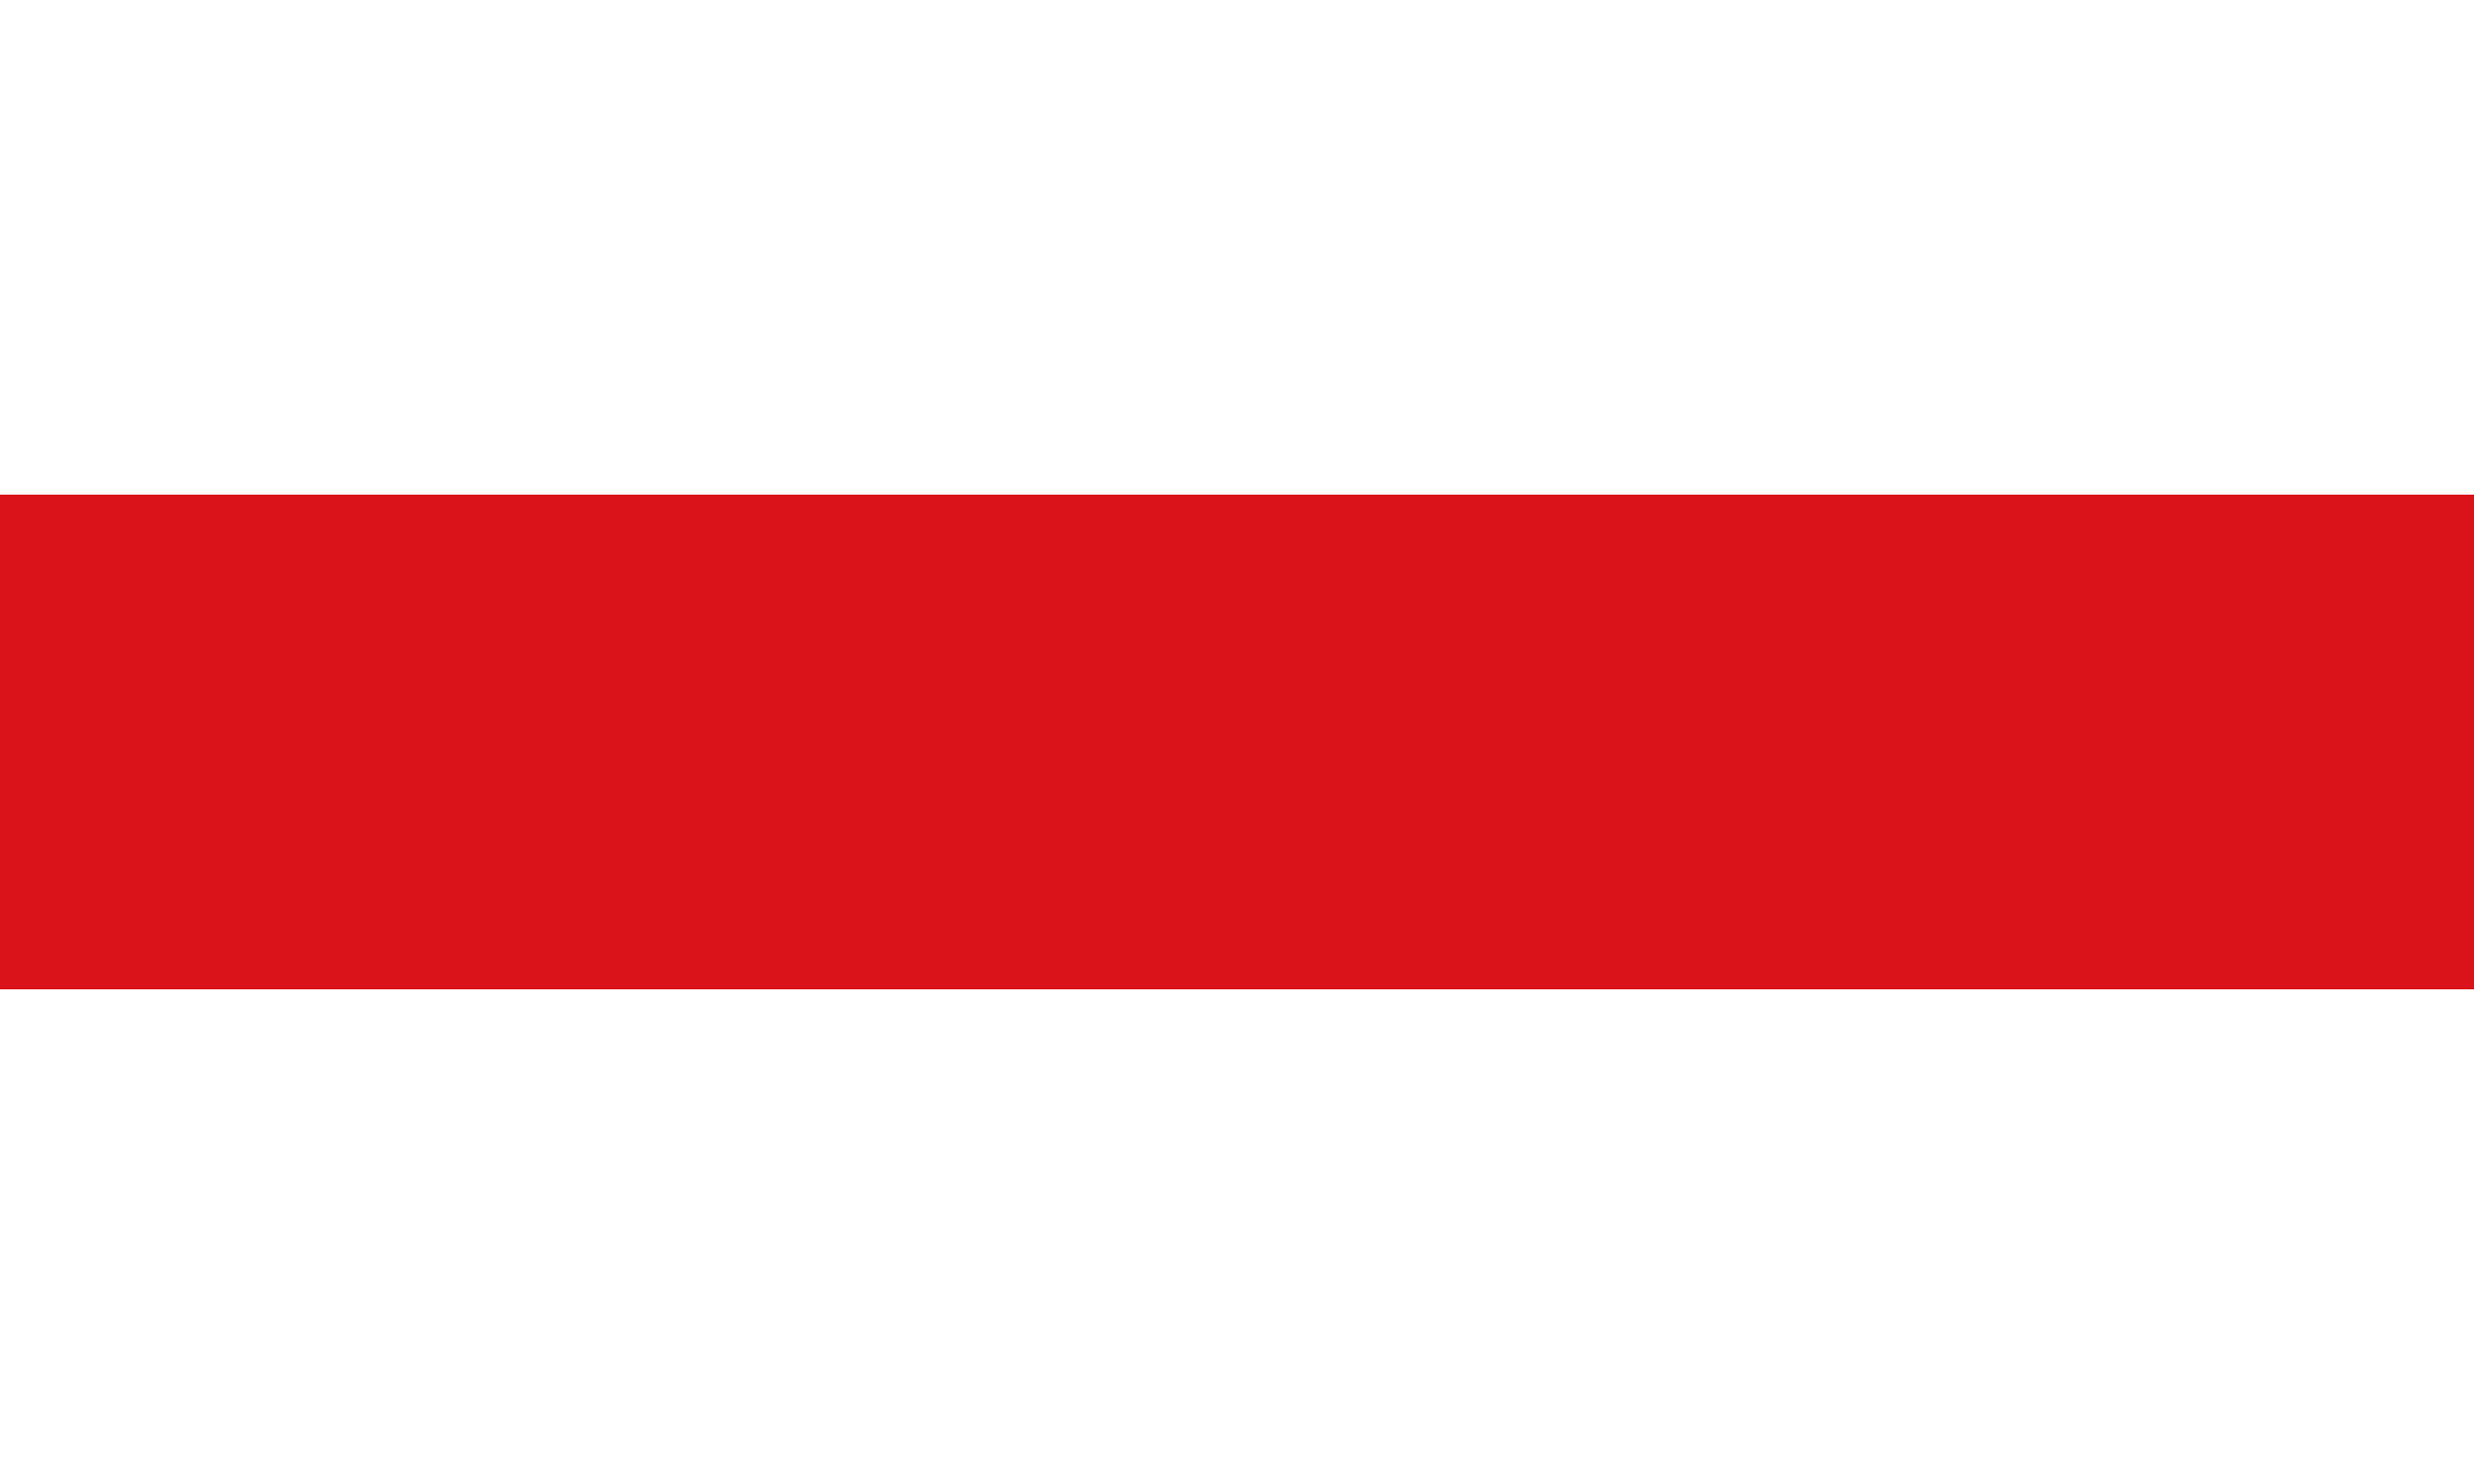 <?xml version="1.0" encoding="UTF-8" standalone="no"?>
<svg
   xmlns:dc="http://purl.org/dc/elements/1.1/"
   xmlns:cc="http://creativecommons.org/ns#"
   xmlns:rdf="http://www.w3.org/1999/02/22-rdf-syntax-ns#"
   xmlns:svg="http://www.w3.org/2000/svg"
   xmlns="http://www.w3.org/2000/svg"
   xmlns:sodipodi="http://sodipodi.sourceforge.net/DTD/sodipodi-0.dtd"
   xmlns:inkscape="http://www.inkscape.org/namespaces/inkscape"
   version="1.1"
   width="833.333"
   height="500"
   id="svg2"
   inkscape:version="0.47pre1"
   sodipodi:docname="Flag_of_Atlántico.svg"
   inkscape:output_extension="org.inkscape.output.svg.inkscape">
  <rect width="100%" height="100%" fill="#333333" stroke="none"/>
  <defs
     id="defs12" />
  <sodipodi:namedview
     pagecolor="#ffffff"
     bordercolor="#666666"
     borderopacity="1"
     objecttolerance="10"
     gridtolerance="10"
     guidetolerance="10"
     inkscape:pageopacity="0"
     inkscape:pageshadow="2"
     inkscape:window-width="1920"
     inkscape:window-height="1018"
     id="namedview10"
     showgrid="false"
     inkscape:zoom="0.27314815"
     inkscape:cx="207.4468"
     inkscape:cy="45.97667"
     inkscape:window-x="-8"
     inkscape:window-y="-8"
     inkscape:window-maximized="1"
     inkscape:current-layer="svg2" />
  <rect
     y="333.333"
     height="166.667"
     width="833.333"
     id="rect4"
     x="0"
     style="fill:#ffffff" />
  <rect
     y="166.667"
     height="166.667"
     width="833.333"
     id="rect6"
     x="0"
     style="fill:#da121a;fill-opacity:1" />
  <rect
     height="166.667"
     width="833.333"
     id="rect8"
     x="0"
     y="0"
     style="fill:#ffffff" />
</svg>
